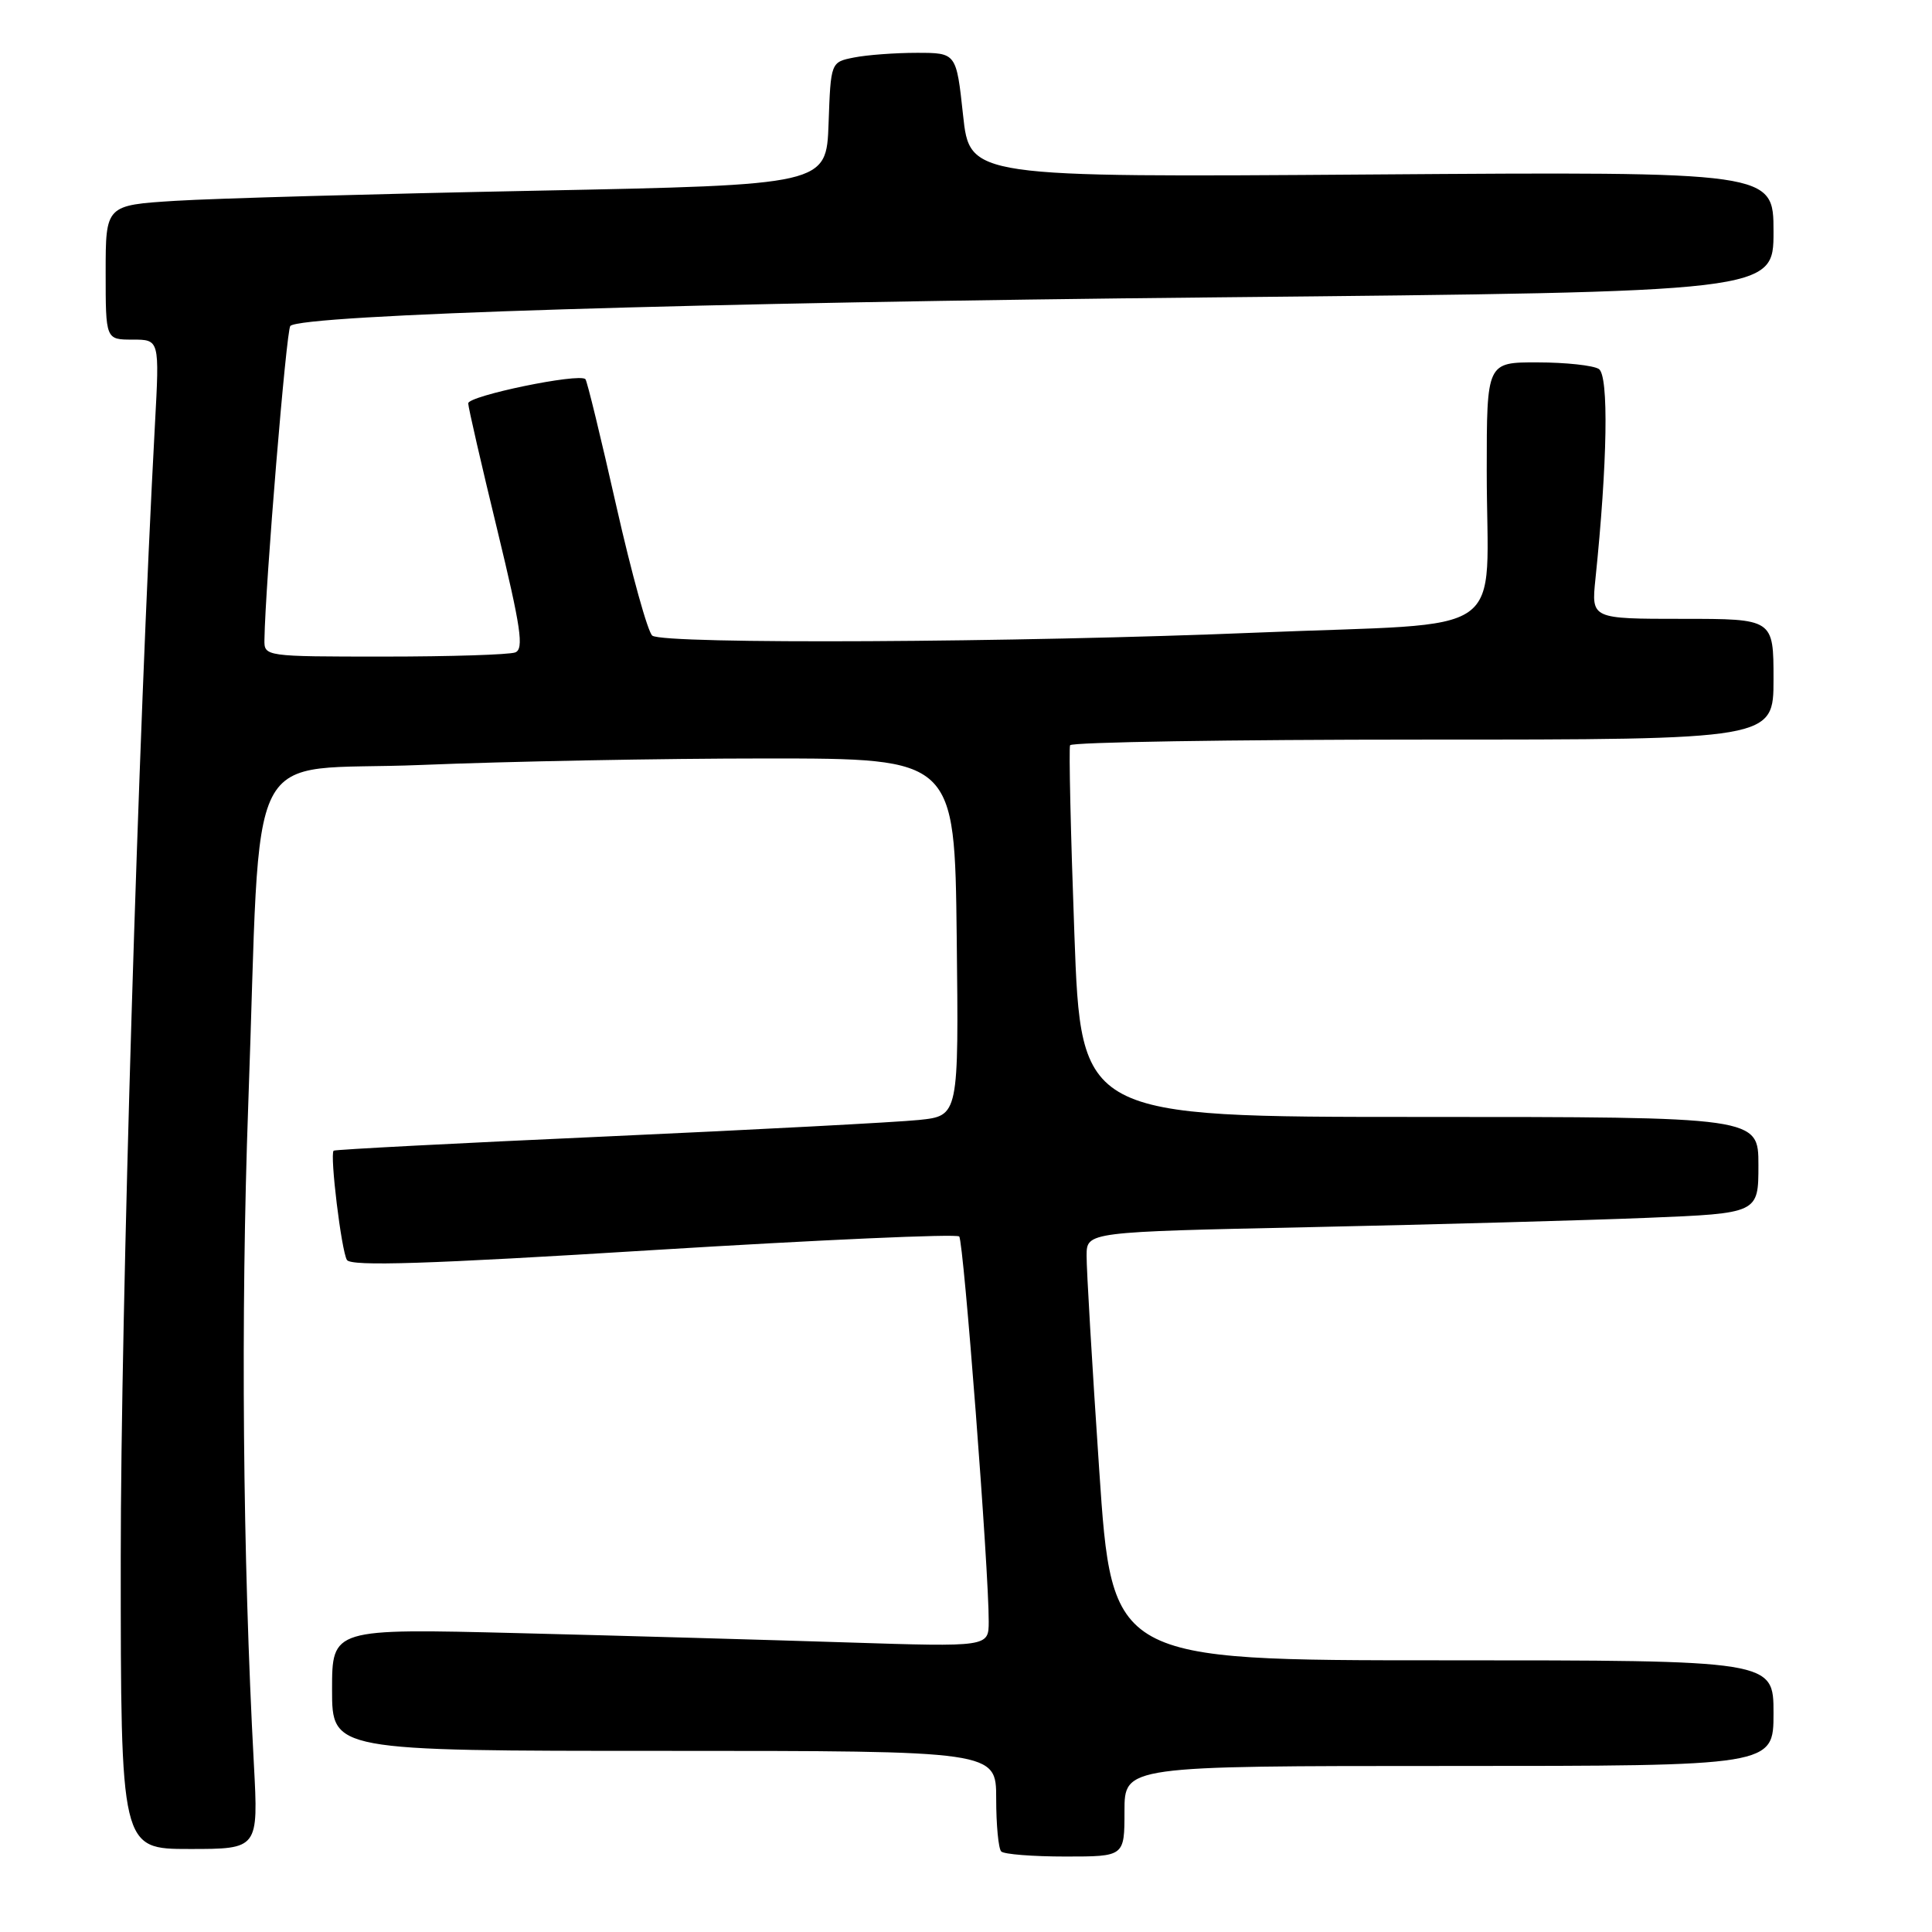 <?xml version="1.0" encoding="UTF-8" standalone="no"?>
<!DOCTYPE svg PUBLIC "-//W3C//DTD SVG 1.1//EN" "http://www.w3.org/Graphics/SVG/1.1/DTD/svg11.dtd" >
<svg xmlns="http://www.w3.org/2000/svg" xmlns:xlink="http://www.w3.org/1999/xlink" version="1.1" viewBox="0 0 256 256">
 <g >
 <path fill="currentColor"
d=" M 149.00 240.00 C 149.00 234.00 149.00 234.00 192.00 234.00 C 235.00 234.00 235.00 234.00 235.00 227.00 C 235.00 220.00 235.00 220.00 191.17 220.00 C 147.35 220.00 147.35 220.00 145.65 194.75 C 144.71 180.86 143.96 168.09 143.98 166.36 C 144.00 163.23 144.00 163.23 173.75 162.60 C 190.11 162.25 210.14 161.70 218.25 161.37 C 233.00 160.77 233.00 160.77 233.00 154.39 C 233.00 148.00 233.00 148.00 188.12 148.00 C 143.24 148.00 143.24 148.00 142.36 123.75 C 141.87 110.41 141.62 99.16 141.79 98.75 C 141.97 98.34 163.02 98.00 188.56 98.00 C 235.00 98.00 235.00 98.00 235.00 90.00 C 235.00 82.00 235.00 82.00 222.93 82.00 C 210.86 82.00 210.86 82.00 211.40 76.75 C 213.00 61.31 213.19 49.74 211.85 48.89 C 211.11 48.42 207.46 48.02 203.75 48.02 C 197.00 48.00 197.00 48.00 197.00 62.38 C 197.00 85.04 200.72 82.41 166.66 83.82 C 134.64 85.15 88.11 85.39 86.44 84.23 C 85.86 83.83 83.71 76.10 81.67 67.07 C 79.63 58.03 77.79 50.45 77.57 50.24 C 76.73 49.40 62.00 52.45 62.04 53.45 C 62.06 54.03 63.79 61.57 65.89 70.20 C 69.03 83.19 69.45 86.00 68.27 86.45 C 67.48 86.75 59.67 87.00 50.92 87.00 C 35.07 87.00 35.00 86.99 35.04 84.75 C 35.15 77.47 37.94 43.73 38.47 43.19 C 39.97 41.70 92.63 40.07 161.25 39.40 C 235.00 38.67 235.00 38.67 235.00 30.70 C 235.00 22.74 235.00 22.74 181.75 23.12 C 128.50 23.50 128.50 23.50 127.61 15.25 C 126.72 7.00 126.72 7.00 121.49 7.00 C 118.61 7.00 114.86 7.28 113.16 7.62 C 110.08 8.23 110.08 8.23 109.79 16.37 C 109.50 24.50 109.50 24.50 71.00 25.27 C 49.82 25.69 28.34 26.29 23.25 26.61 C 14.00 27.19 14.00 27.19 14.00 36.09 C 14.00 45.00 14.00 45.00 17.57 45.00 C 21.14 45.00 21.14 45.00 20.53 56.25 C 18.32 97.07 16.00 173.81 16.00 206.43 C 16.00 245.00 16.00 245.00 25.12 245.00 C 34.24 245.00 34.24 245.00 33.64 233.75 C 32.16 206.31 31.89 174.25 32.89 146.50 C 34.70 96.73 31.84 102.35 55.83 101.36 C 67.20 100.89 87.75 100.50 101.50 100.50 C 126.50 100.50 126.50 100.50 126.77 124.18 C 127.04 147.85 127.04 147.85 121.77 148.40 C 118.87 148.70 100.30 149.68 80.50 150.58 C 60.70 151.47 44.37 152.32 44.21 152.47 C 43.68 152.97 45.24 165.77 45.97 166.95 C 46.51 167.82 56.63 167.50 86.59 165.64 C 108.54 164.29 126.77 163.47 127.10 163.84 C 127.69 164.48 131.04 208.16 131.01 214.87 C 131.00 218.23 131.00 218.23 112.25 217.63 C 101.94 217.30 82.36 216.74 68.75 216.40 C 44.00 215.78 44.00 215.78 44.00 223.89 C 44.00 232.00 44.00 232.00 88.00 232.00 C 132.00 232.00 132.00 232.00 132.00 238.33 C 132.00 241.82 132.30 244.97 132.67 245.33 C 133.03 245.70 136.86 246.00 141.17 246.00 C 149.00 246.00 149.00 246.00 149.00 240.00 Z "/>
</g>
</svg>